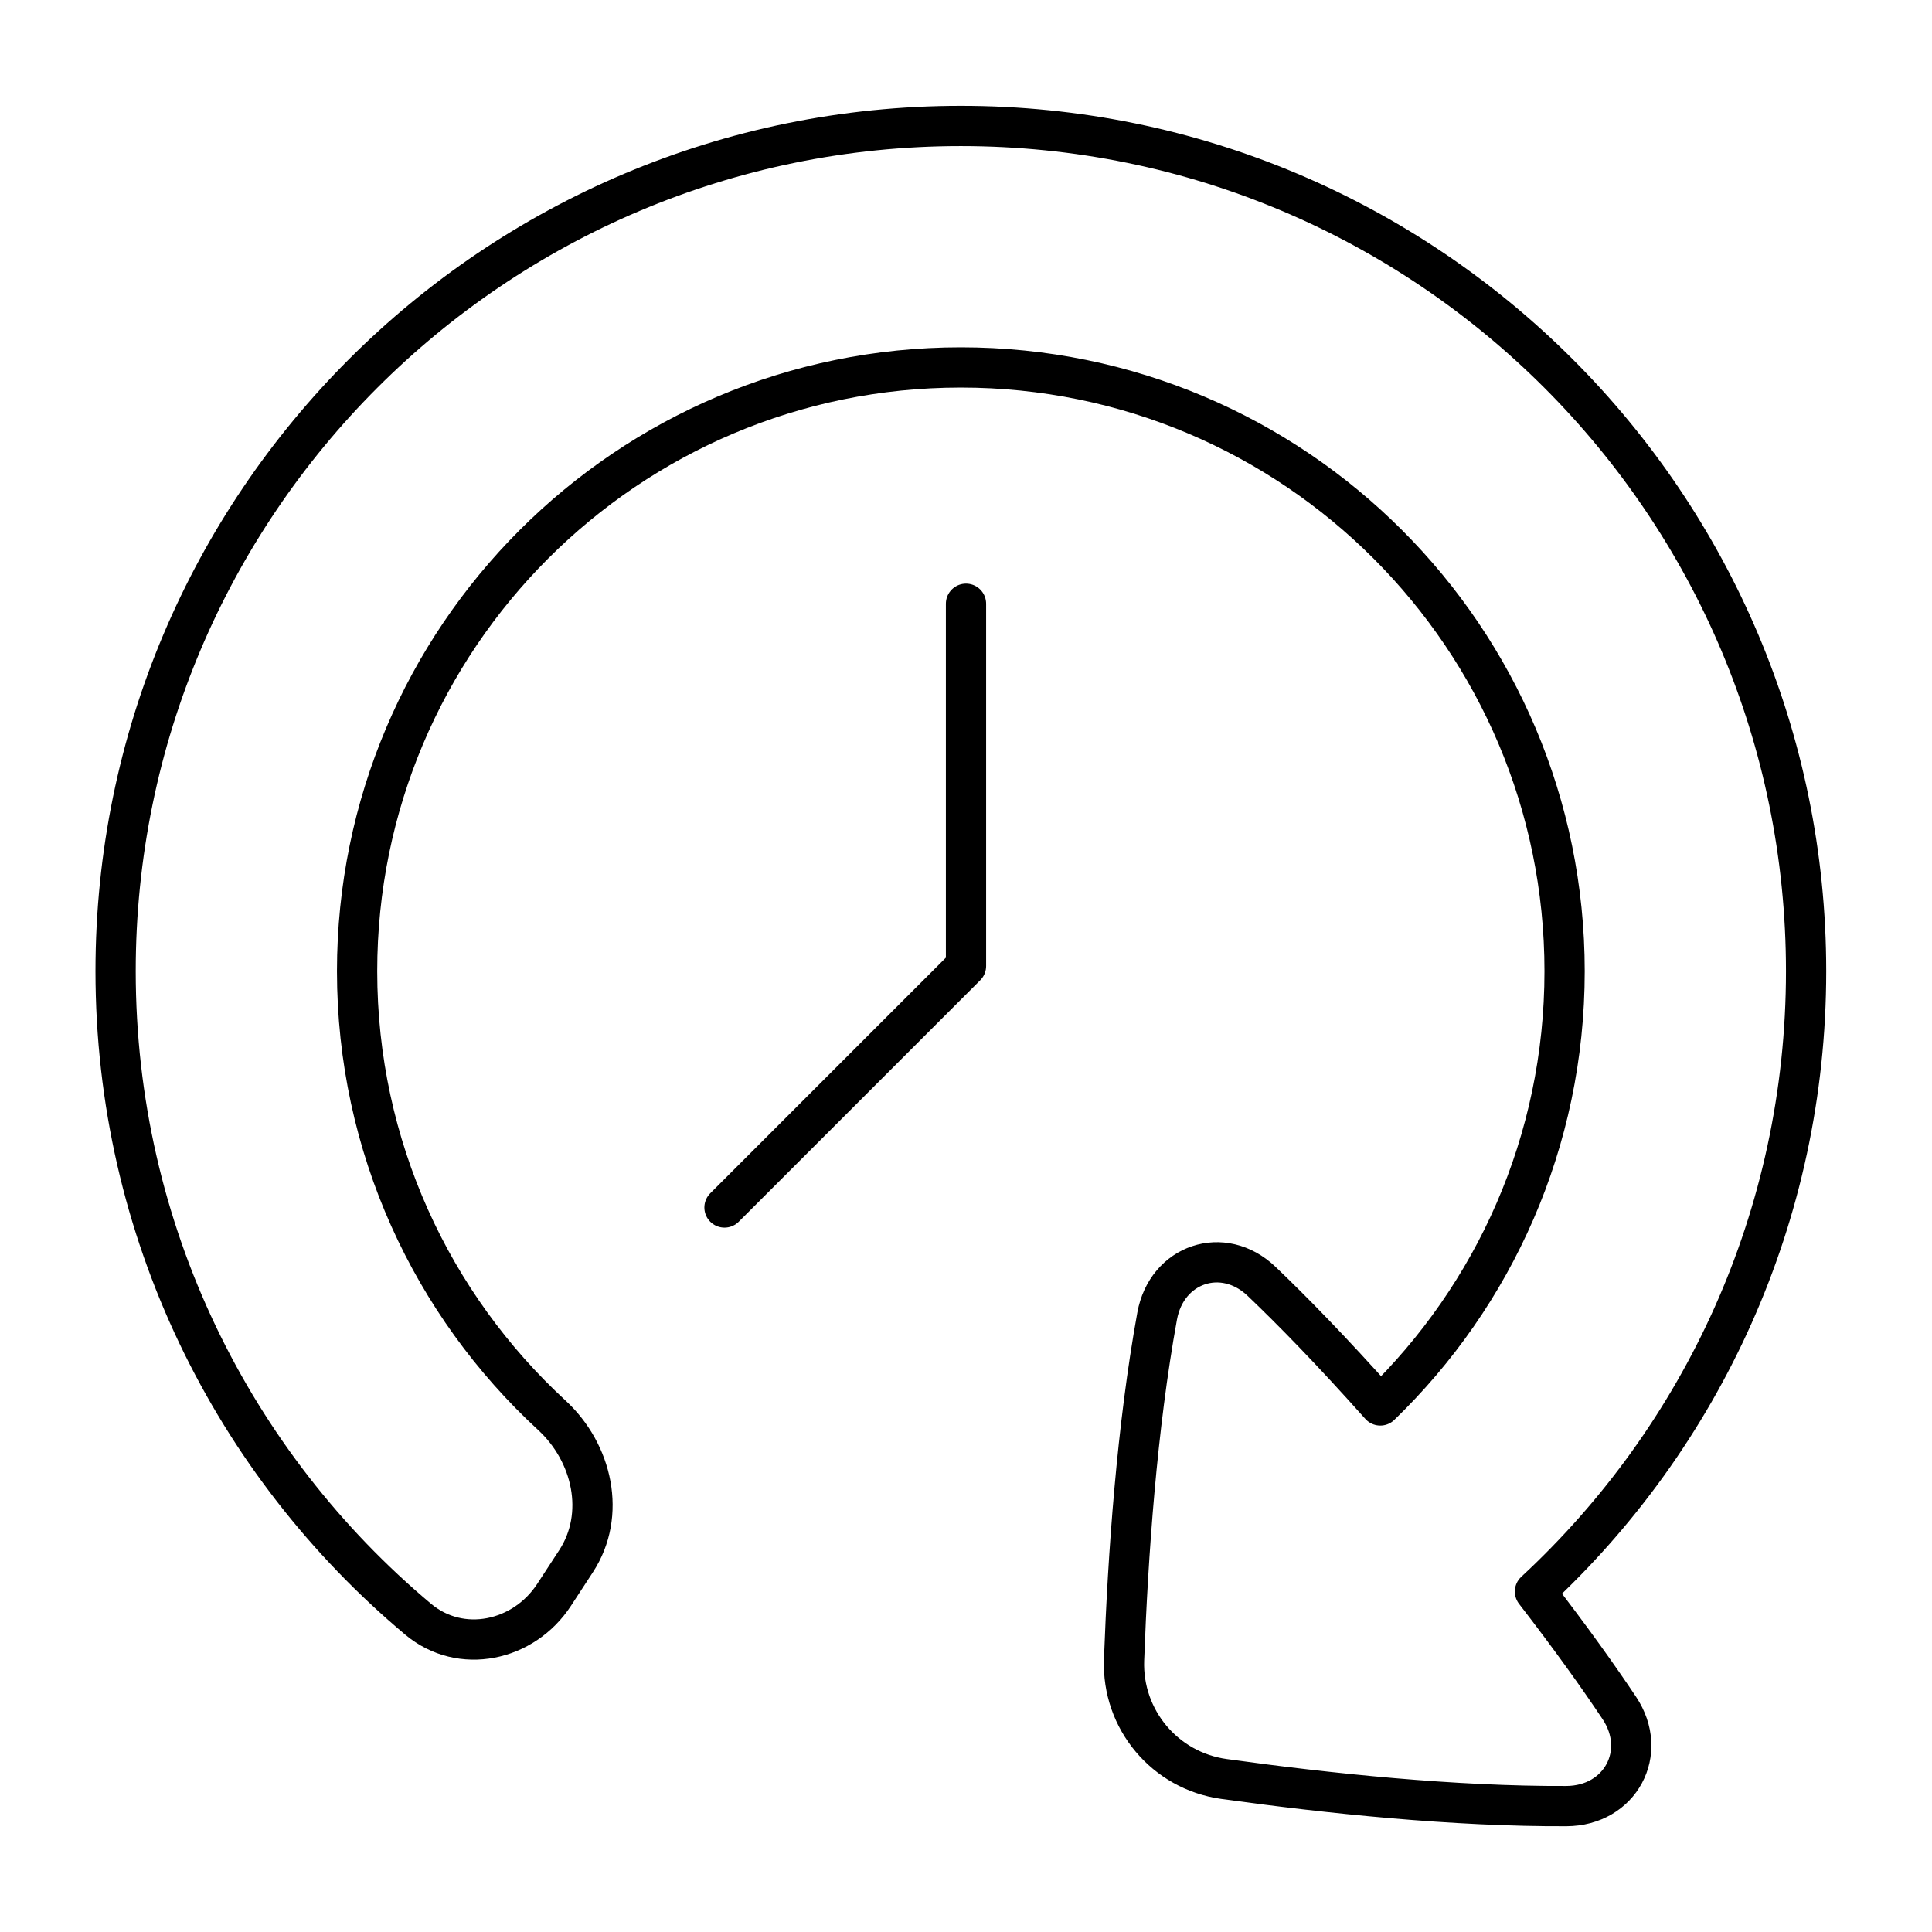 <svg xmlns="http://www.w3.org/2000/svg" fill="none" viewBox="0 0 48 48" id="Reset-Clock--Streamline-Plump">
  <desc>
    Reset Clock Streamline Icon: https://streamlinehq.com
  </desc>
  <g id="reset-clock--timer-countdown-clock">
    <path id="Union" stroke="#000000" stroke-linecap="round" stroke-linejoin="round" d="M10.39 40.23c1.059 0.887 2.621 0.551 3.376 -0.606l0.547 -0.838c0.754 -1.156 0.411 -2.69 -0.604 -3.625 -2.974 -2.741 -4.837 -6.669 -4.837 -11.032 0 -8.284 6.716 -15 15 -15 8.284 0 15 6.716 15 15 0 4.236 -1.756 8.061 -4.579 10.789 -1.215 -1.364 -2.194 -2.363 -2.95 -3.084 -0.957 -0.912 -2.357 -0.437 -2.594 0.864 -0.502 2.758 -0.726 5.917 -0.822 8.543 -0.054 1.479 1.016 2.753 2.481 2.957 2.587 0.36 5.716 0.686 8.507 0.674 1.337 -0.005 2.057 -1.329 1.315 -2.44 -0.508 -0.761 -1.189 -1.72 -2.094 -2.891 4.142 -3.836 6.736 -9.321 6.736 -15.412 0 -11.598 -9.402 -21 -21 -21S2.872 12.53 2.872 24.128c0 6.466 2.922 12.25 7.518 16.102Z" stroke-width="1"></path>
    <path id="Vector 1439" stroke="#000000" stroke-linecap="round" stroke-linejoin="round" d="M24 15v9l-6 6" stroke-width="1"></path>
  </g>
</svg>